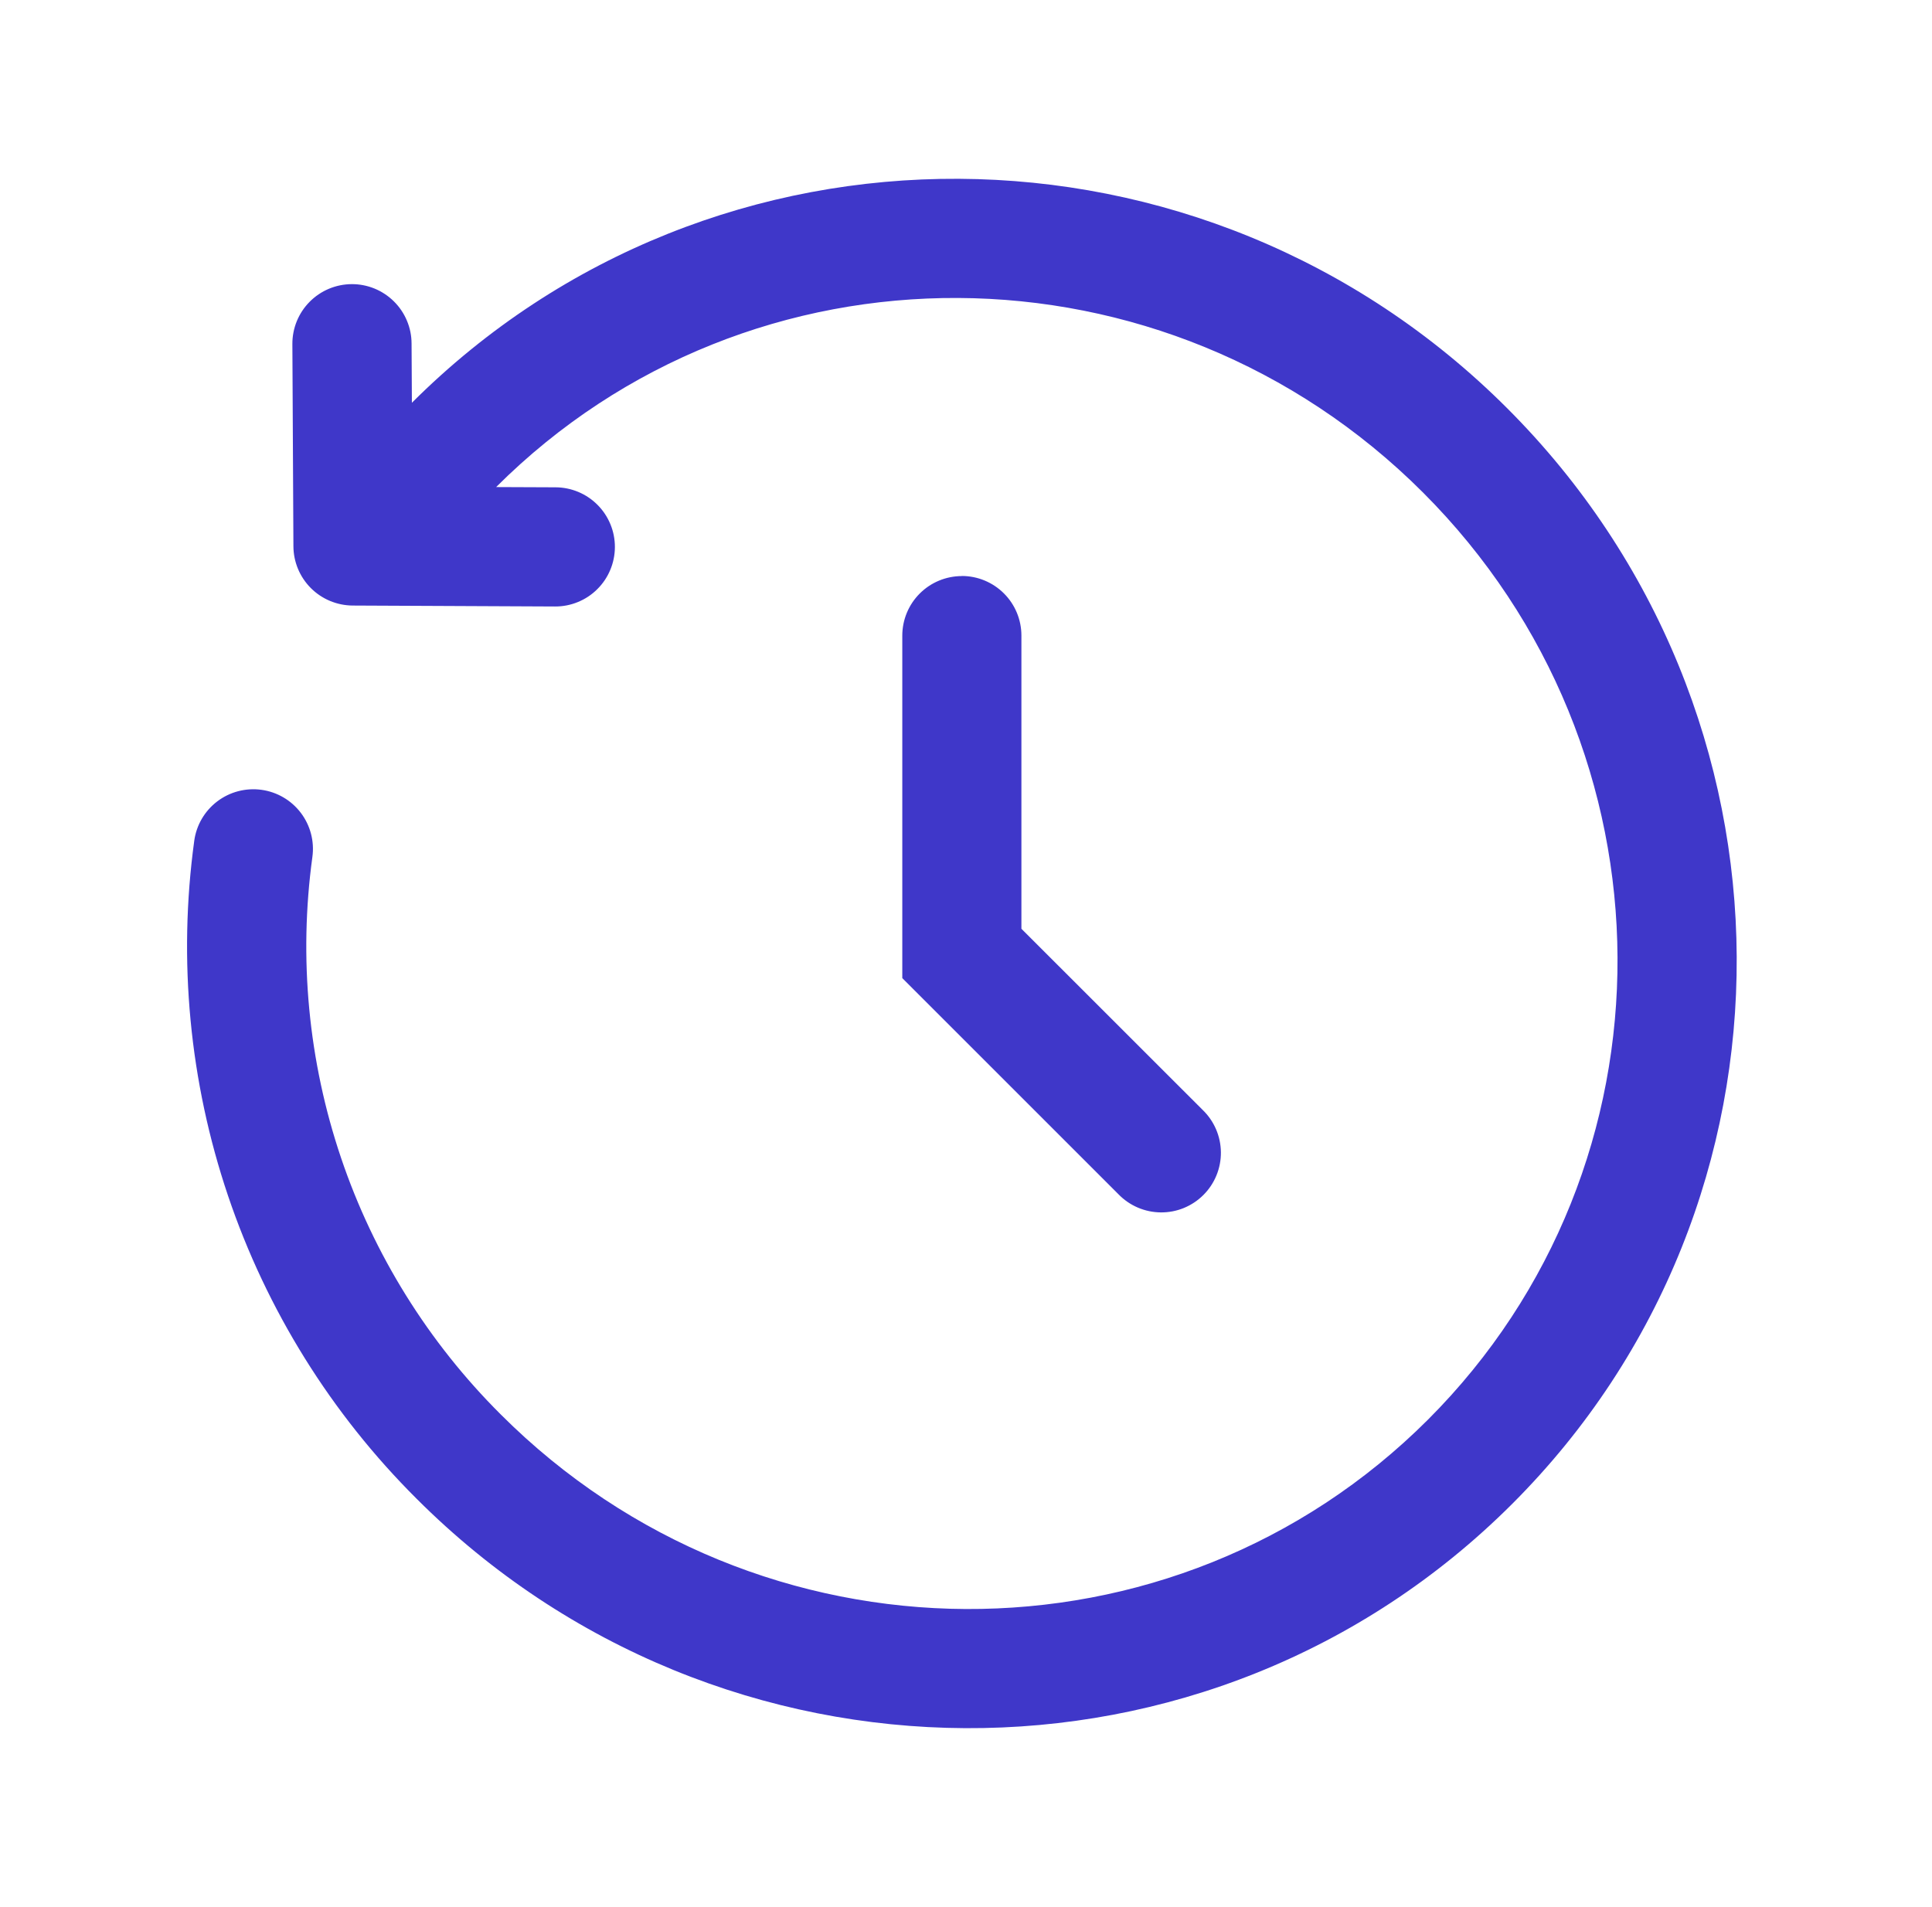 <svg width="78" height="77" viewBox="0 0 78 77" fill="none" xmlns="http://www.w3.org/2000/svg">
<path fill-rule="evenodd" clip-rule="evenodd" d="M16.629 16.263C28.805 4.104 48.6 4.232 60.85 16.485C73.106 28.74 73.234 48.545 61.055 60.721C48.876 72.897 29.074 72.772 16.819 60.516C13.371 57.083 10.766 52.897 9.208 48.288C7.651 43.679 7.183 38.771 7.842 33.951C7.928 33.318 8.262 32.746 8.771 32.359C9.279 31.973 9.92 31.805 10.553 31.891C11.185 31.977 11.758 32.311 12.144 32.82C12.53 33.328 12.699 33.969 12.612 34.602C12.053 38.687 12.449 42.846 13.769 46.753C15.089 50.659 17.297 54.206 20.219 57.115C30.63 67.523 47.388 67.584 57.654 57.32C67.918 47.053 67.857 30.296 57.449 19.885C47.044 9.484 30.297 9.417 20.03 19.667L22.43 19.677C22.746 19.678 23.058 19.742 23.35 19.864C23.641 19.986 23.906 20.165 24.128 20.39C24.351 20.614 24.526 20.88 24.646 21.173C24.766 21.465 24.826 21.778 24.825 22.094C24.823 22.41 24.76 22.723 24.637 23.014C24.515 23.306 24.337 23.57 24.112 23.792C23.888 24.015 23.622 24.191 23.329 24.31C23.037 24.43 22.723 24.491 22.407 24.489L14.239 24.451C13.605 24.447 12.997 24.194 12.549 23.745C12.101 23.296 11.848 22.688 11.846 22.054L11.804 13.892C11.802 13.576 11.863 13.263 11.982 12.97C12.101 12.678 12.277 12.412 12.5 12.187C12.722 11.962 12.986 11.784 13.277 11.661C13.569 11.539 13.881 11.475 14.197 11.473C14.513 11.471 14.826 11.532 15.119 11.651C15.412 11.771 15.678 11.947 15.902 12.169C16.127 12.391 16.306 12.655 16.428 12.947C16.551 13.238 16.615 13.55 16.616 13.867L16.629 16.263ZM38.831 23.257C39.469 23.257 40.081 23.511 40.532 23.962C40.984 24.413 41.237 25.025 41.237 25.663V37.502L48.555 44.817C48.785 45.039 48.969 45.305 49.095 45.598C49.221 45.892 49.288 46.207 49.291 46.527C49.294 46.846 49.233 47.163 49.112 47.459C48.991 47.755 48.813 48.023 48.587 48.249C48.361 48.476 48.092 48.654 47.797 48.776C47.501 48.897 47.184 48.958 46.865 48.955C46.545 48.952 46.23 48.886 45.936 48.76C45.642 48.634 45.377 48.451 45.154 48.221L36.428 39.495V25.667C36.428 25.029 36.681 24.416 37.133 23.965C37.584 23.514 38.196 23.261 38.834 23.261" fill="#3F37C9"/>
</svg>
